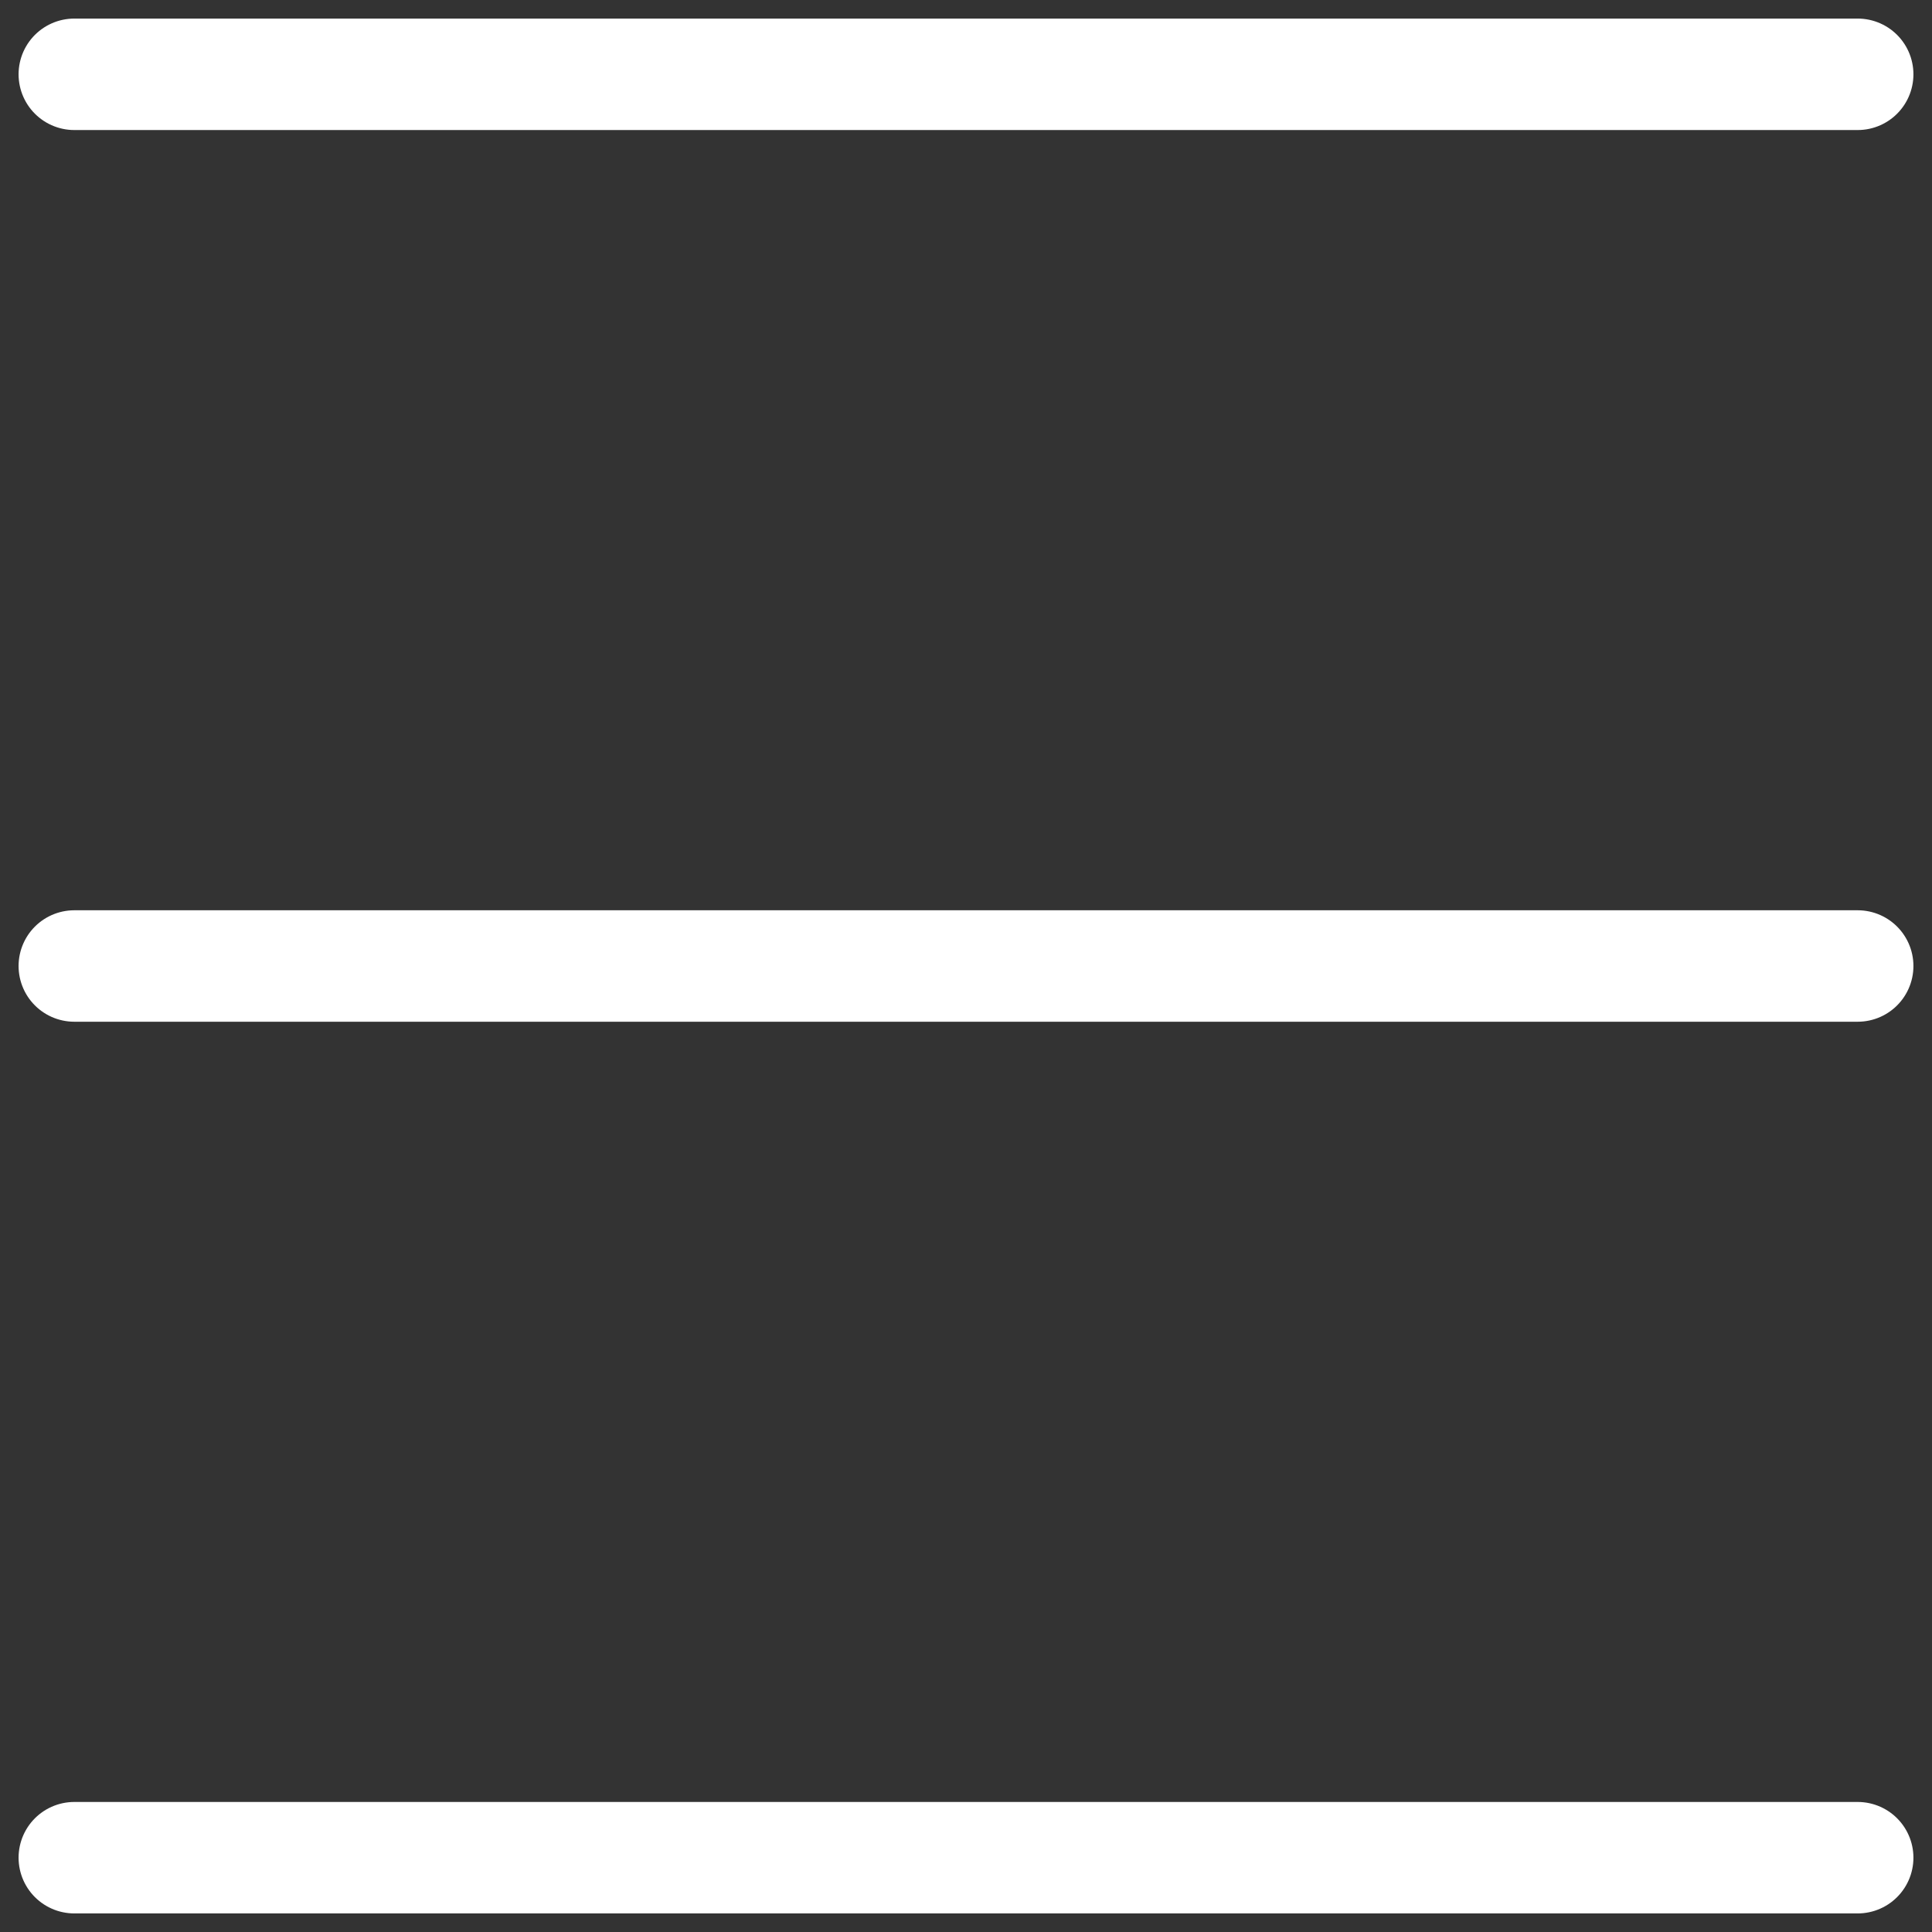 <svg width="26" height="26" viewBox="0 0 26 26" fill="none" xmlns="http://www.w3.org/2000/svg">
<rect x="0" y="0" width="26" height="26" fill="#333333" stroke="none"/>
<path d="M25 1H1M25 13H1M25 25H1" stroke="white" stroke-width="1.5" stroke-linecap="round"/>
</svg>
